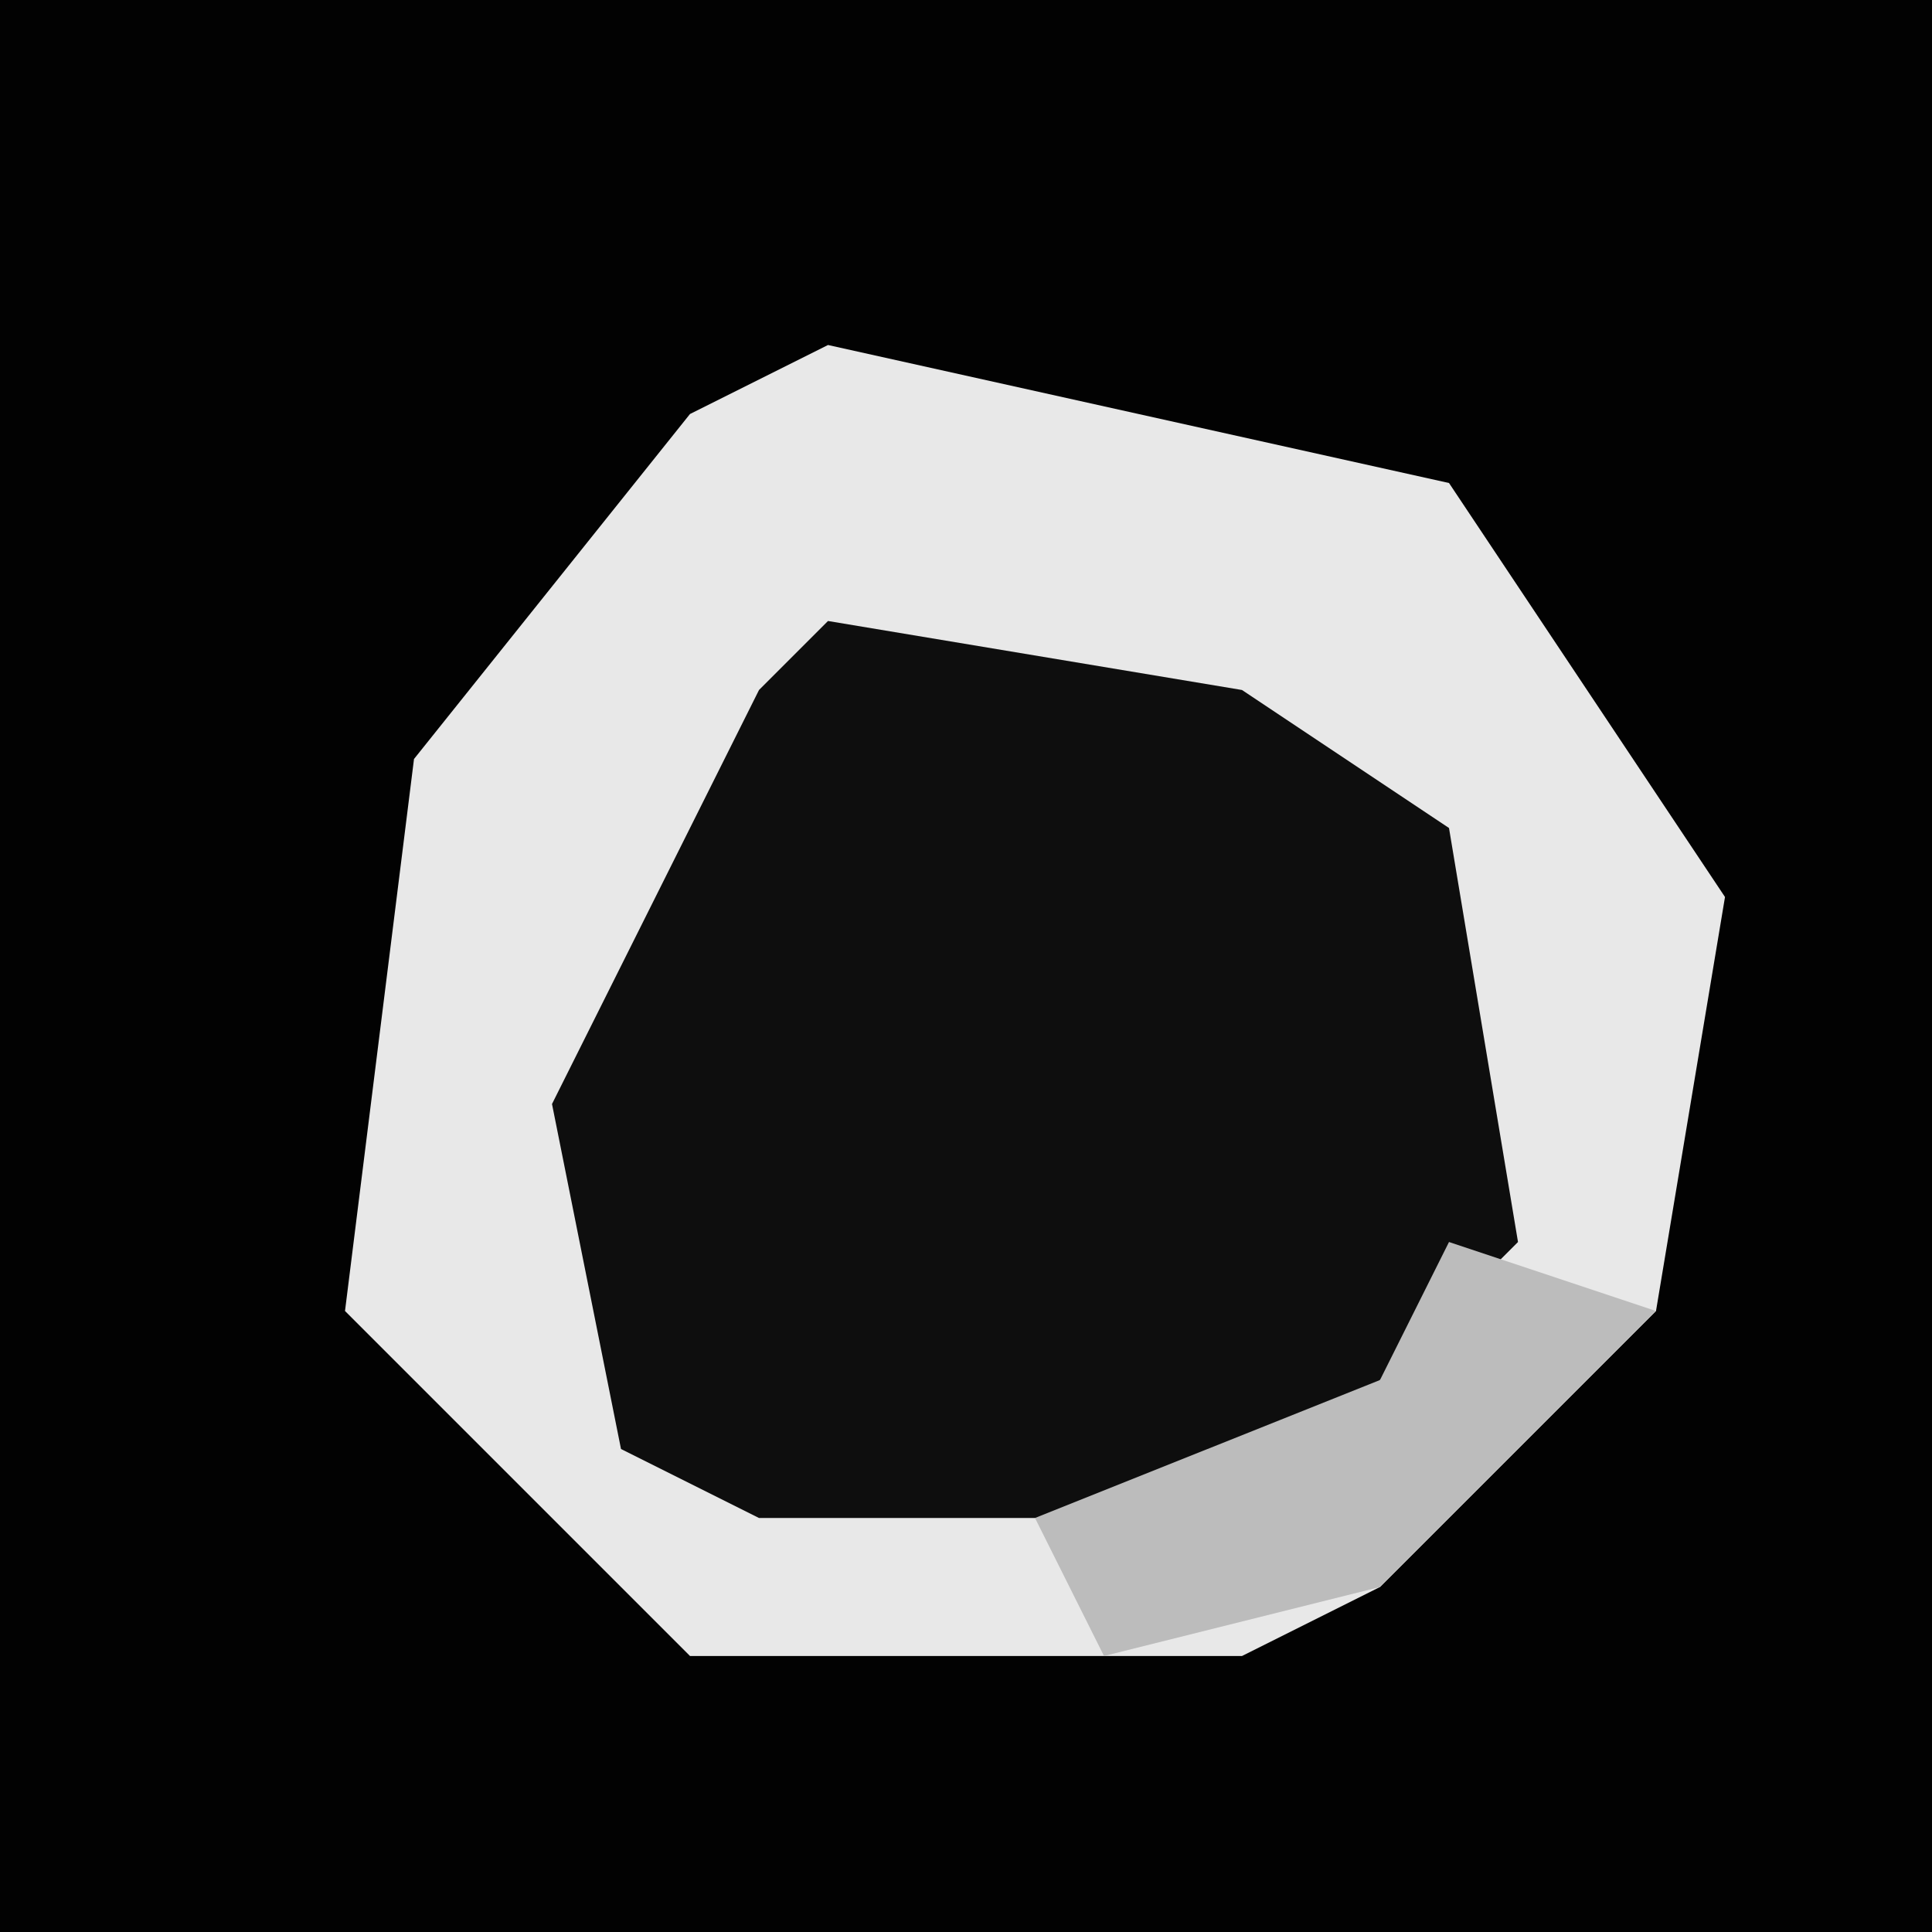 <?xml version="1.0" encoding="UTF-8"?>
<svg version="1.1" xmlns="http://www.w3.org/2000/svg" width="28" height="28">
<path d="M0,0 L28,0 L28,28 L0,28 Z " fill="#020202" transform="translate(0,0)"/>
<path d="M0,0 L9,2 L13,8 L12,14 L8,18 L6,19 L-2,19 L-7,14 L-6,6 L-2,1 Z " fill="#E8E8E8" transform="translate(12,5)"/>
<path d="M0,0 L6,1 L9,3 L10,9 L6,13 L-1,13 L-3,12 L-4,7 L-1,1 Z " fill="#0E0E0E" transform="translate(12,9)"/>
<path d="M0,0 L3,1 L-1,5 L-5,6 L-6,4 L-1,2 Z " fill="#BCBCBC" transform="translate(21,18)"/>
</svg>
